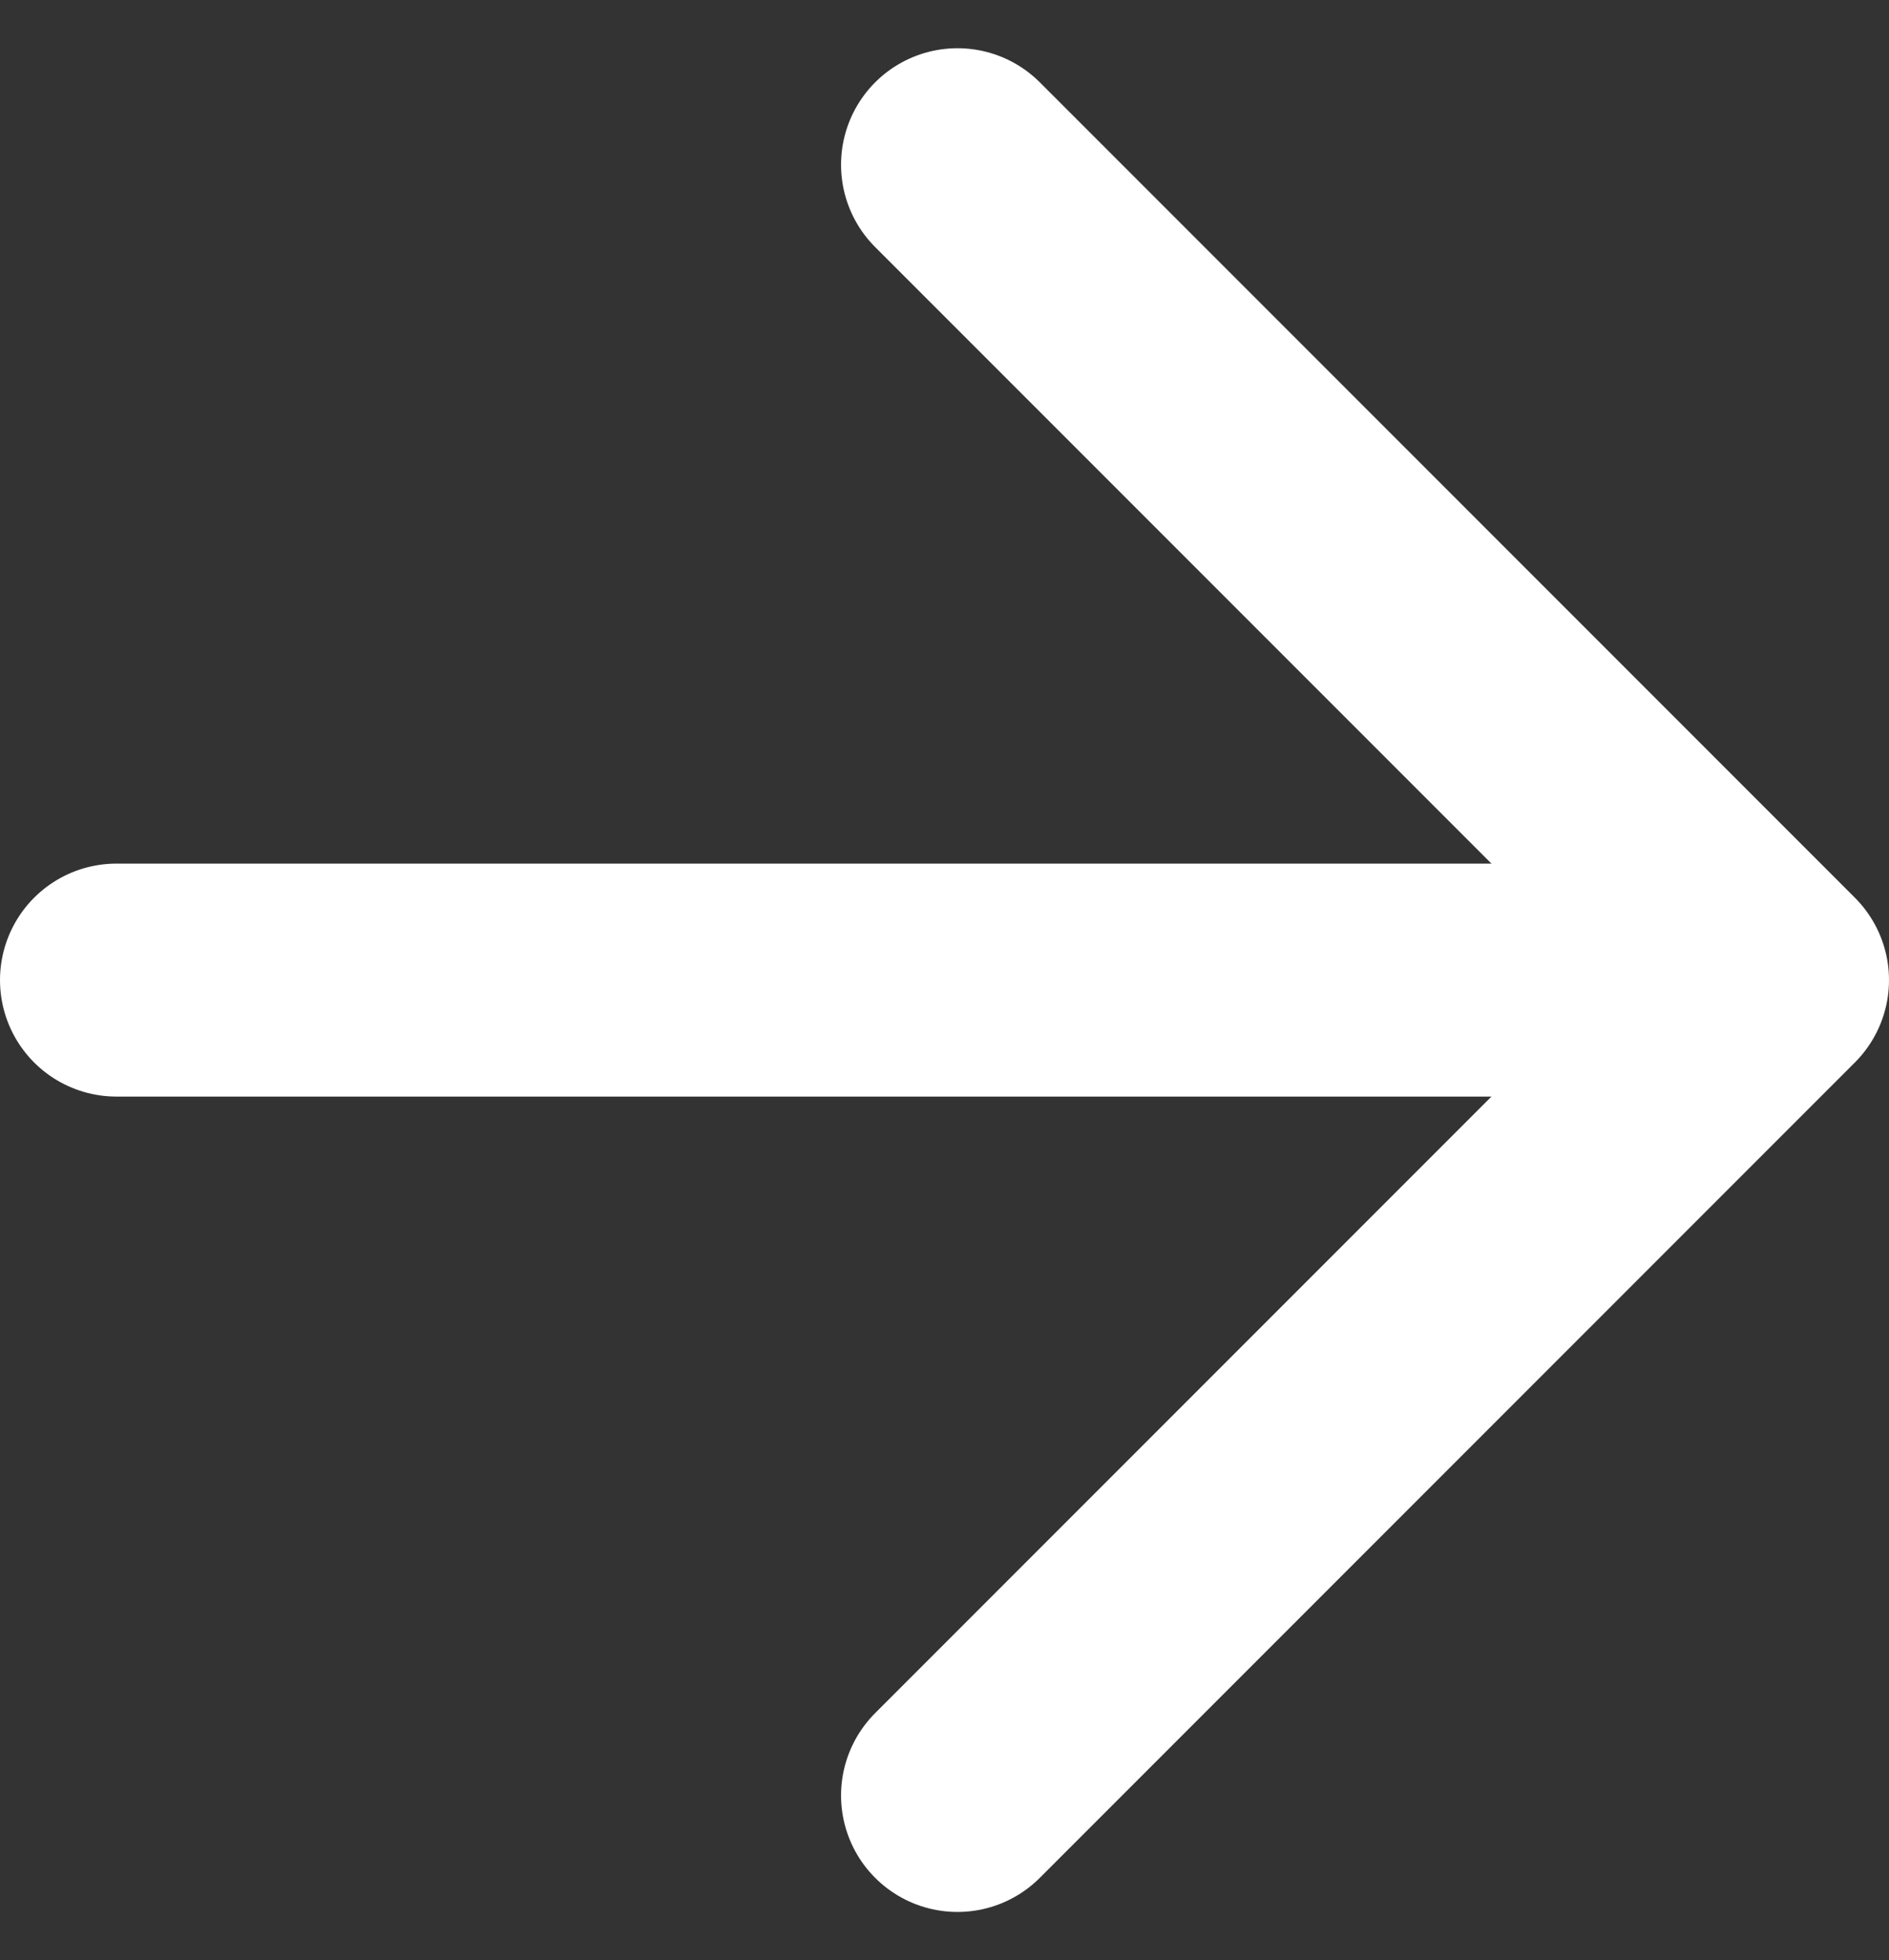 <svg xmlns="http://www.w3.org/2000/svg" width="16.223" height="16.828" viewBox="0 0 16.223 16.828"><rect x="0" y="0" width="16.223" height="16.828" fill="#333333" stroke="none"/><defs><style>.a{fill:none;stroke:#fff;stroke-linecap:round;stroke-linejoin:round;stroke-width:2px;}</style></defs><g transform="translate(1 1.414)"><line class="a" x2="14" transform="translate(0 7)"/><path class="a" d="M12,5l7,7-7,7" transform="translate(-4.777 -5)"/></g></svg>